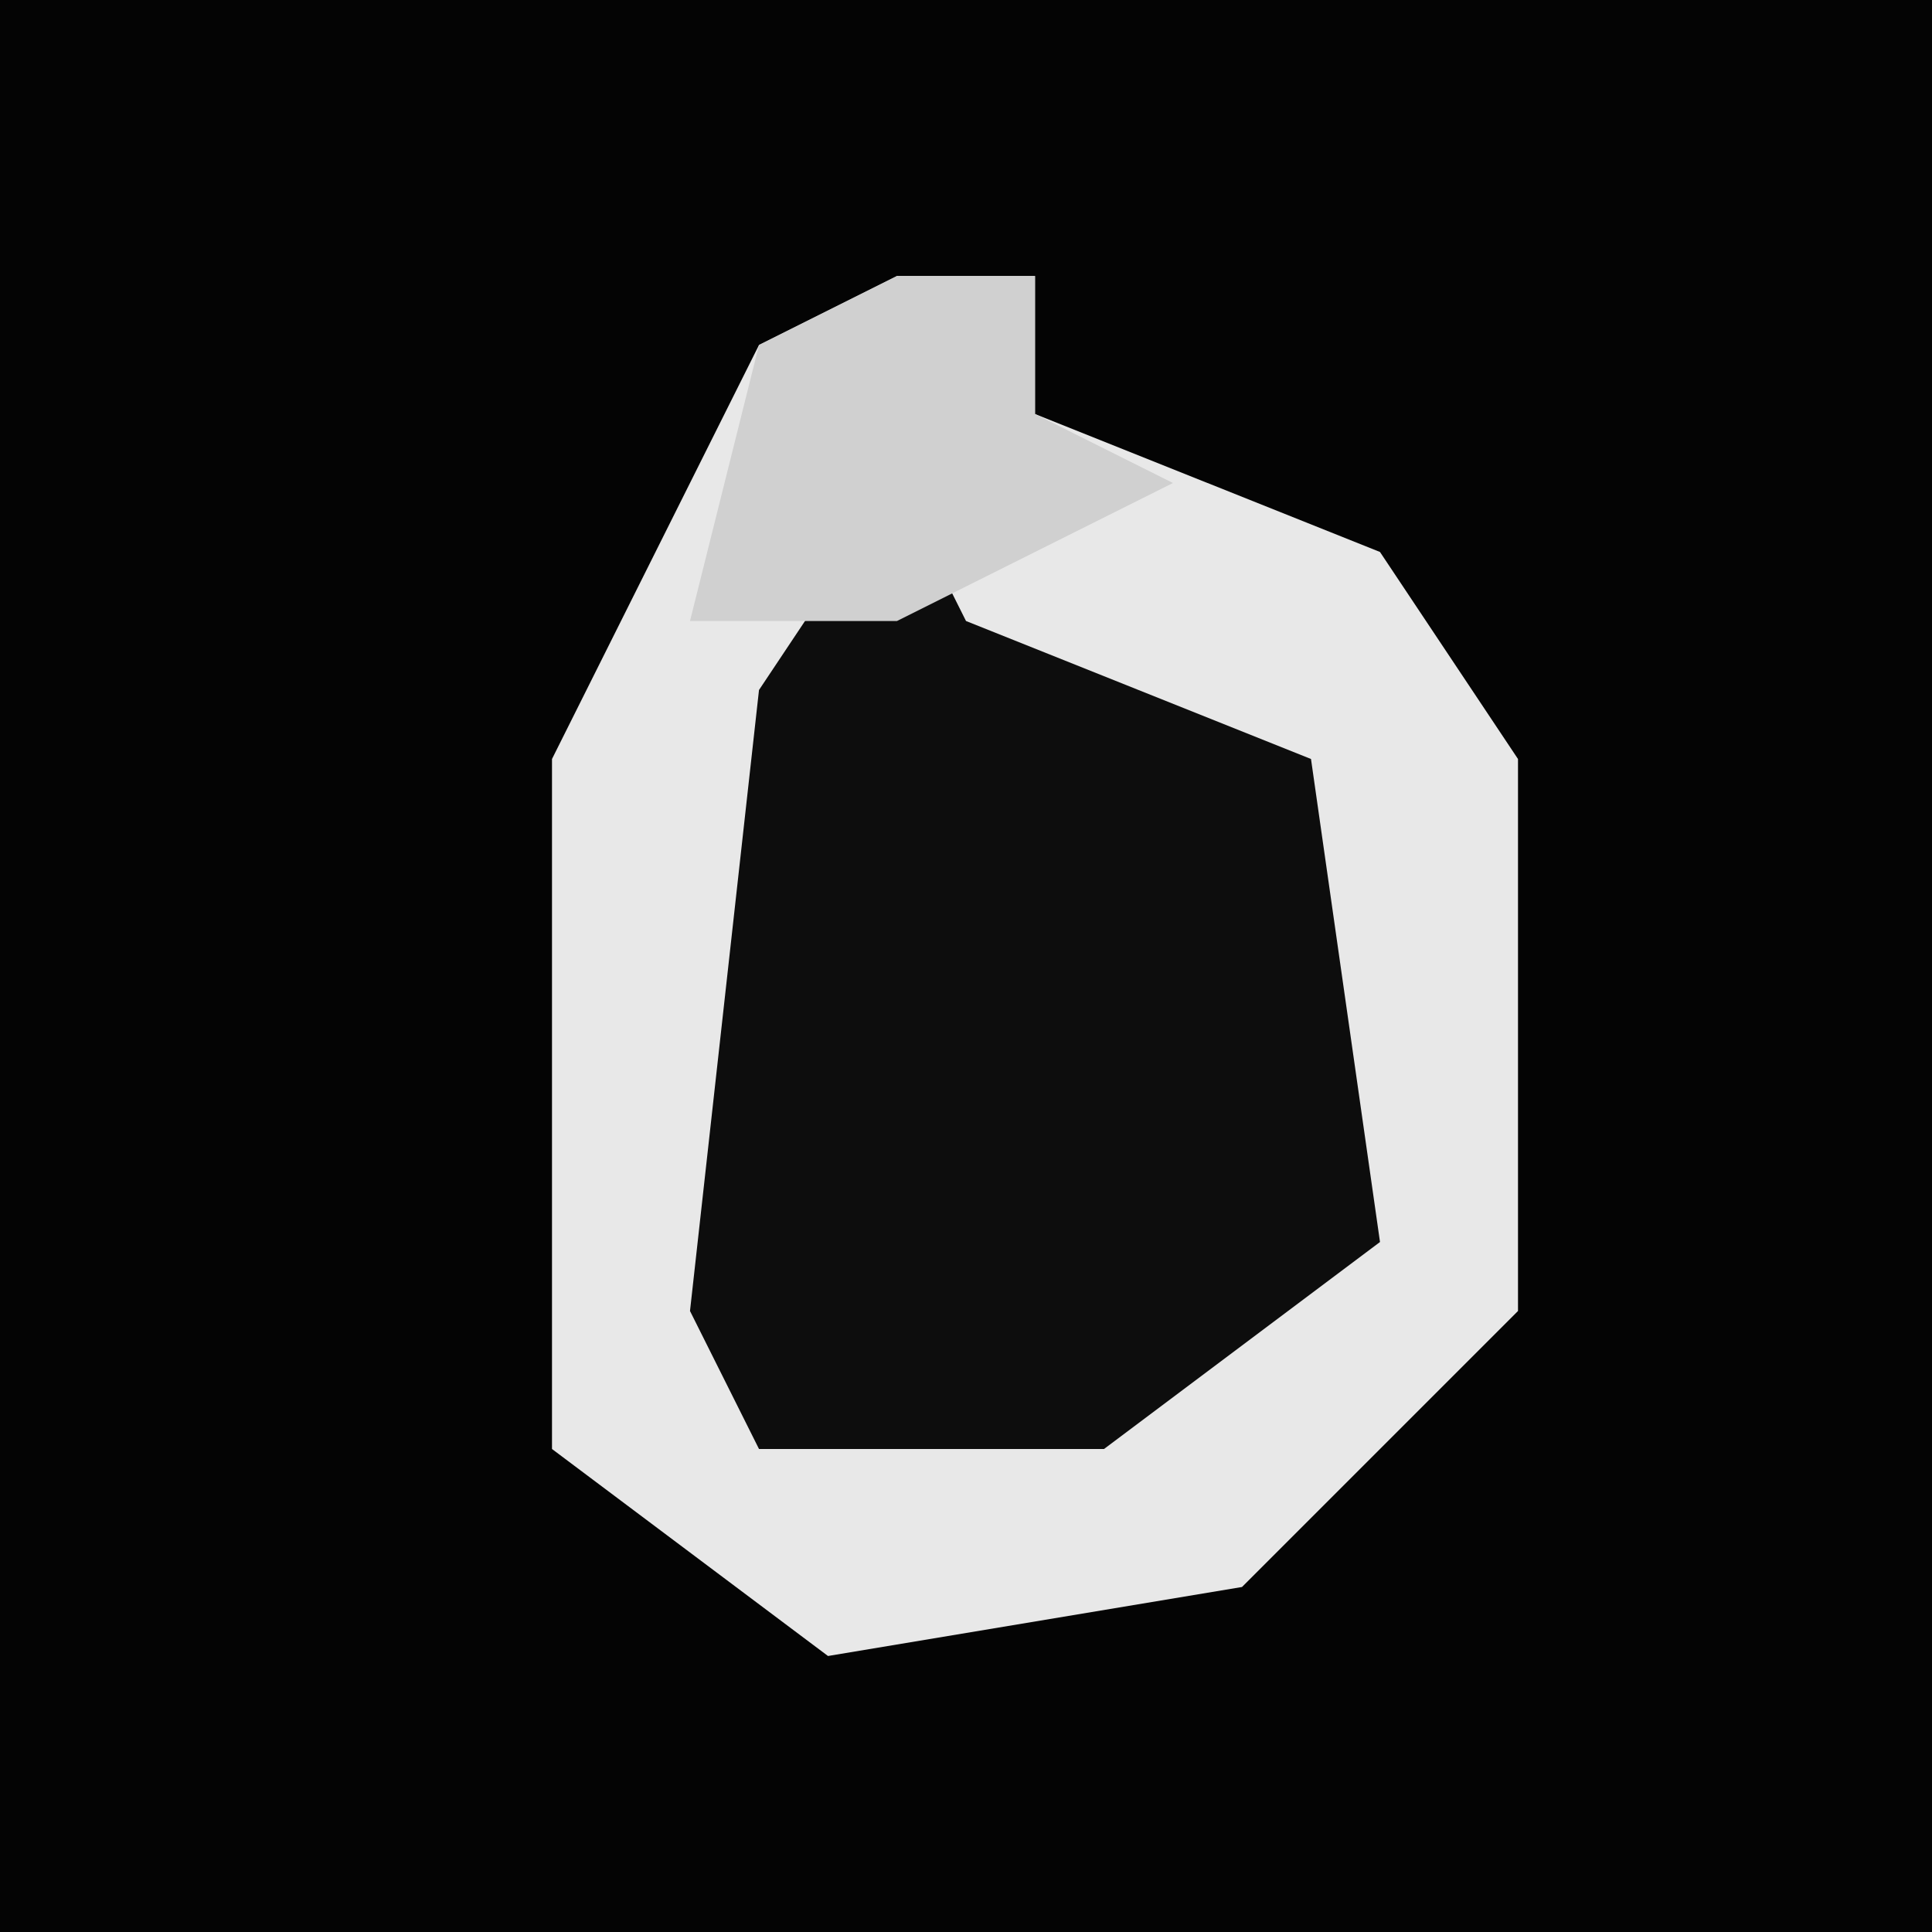 <?xml version="1.0" encoding="UTF-8"?>
<svg version="1.1" xmlns="http://www.w3.org/2000/svg" width="28" height="28">
<path d="M0,0 L28,0 L28,28 L0,28 Z " fill="#040404" transform="translate(0,0)"/>
<path d="M0,0 L2,0 L2,2 L7,4 L9,7 L9,15 L5,19 L-1,20 L-5,17 L-5,7 L-2,1 Z " fill="#E8E8E8" transform="translate(13,4)"/>
<path d="M0,0 L1,2 L6,4 L7,11 L3,14 L-2,14 L-3,12 L-2,3 Z " fill="#0D0D0D" transform="translate(13,7)"/>
<path d="M0,0 L2,0 L2,2 L4,3 L0,5 L-3,5 L-2,1 Z " fill="#D0D0D0" transform="translate(13,4)"/>
</svg>
